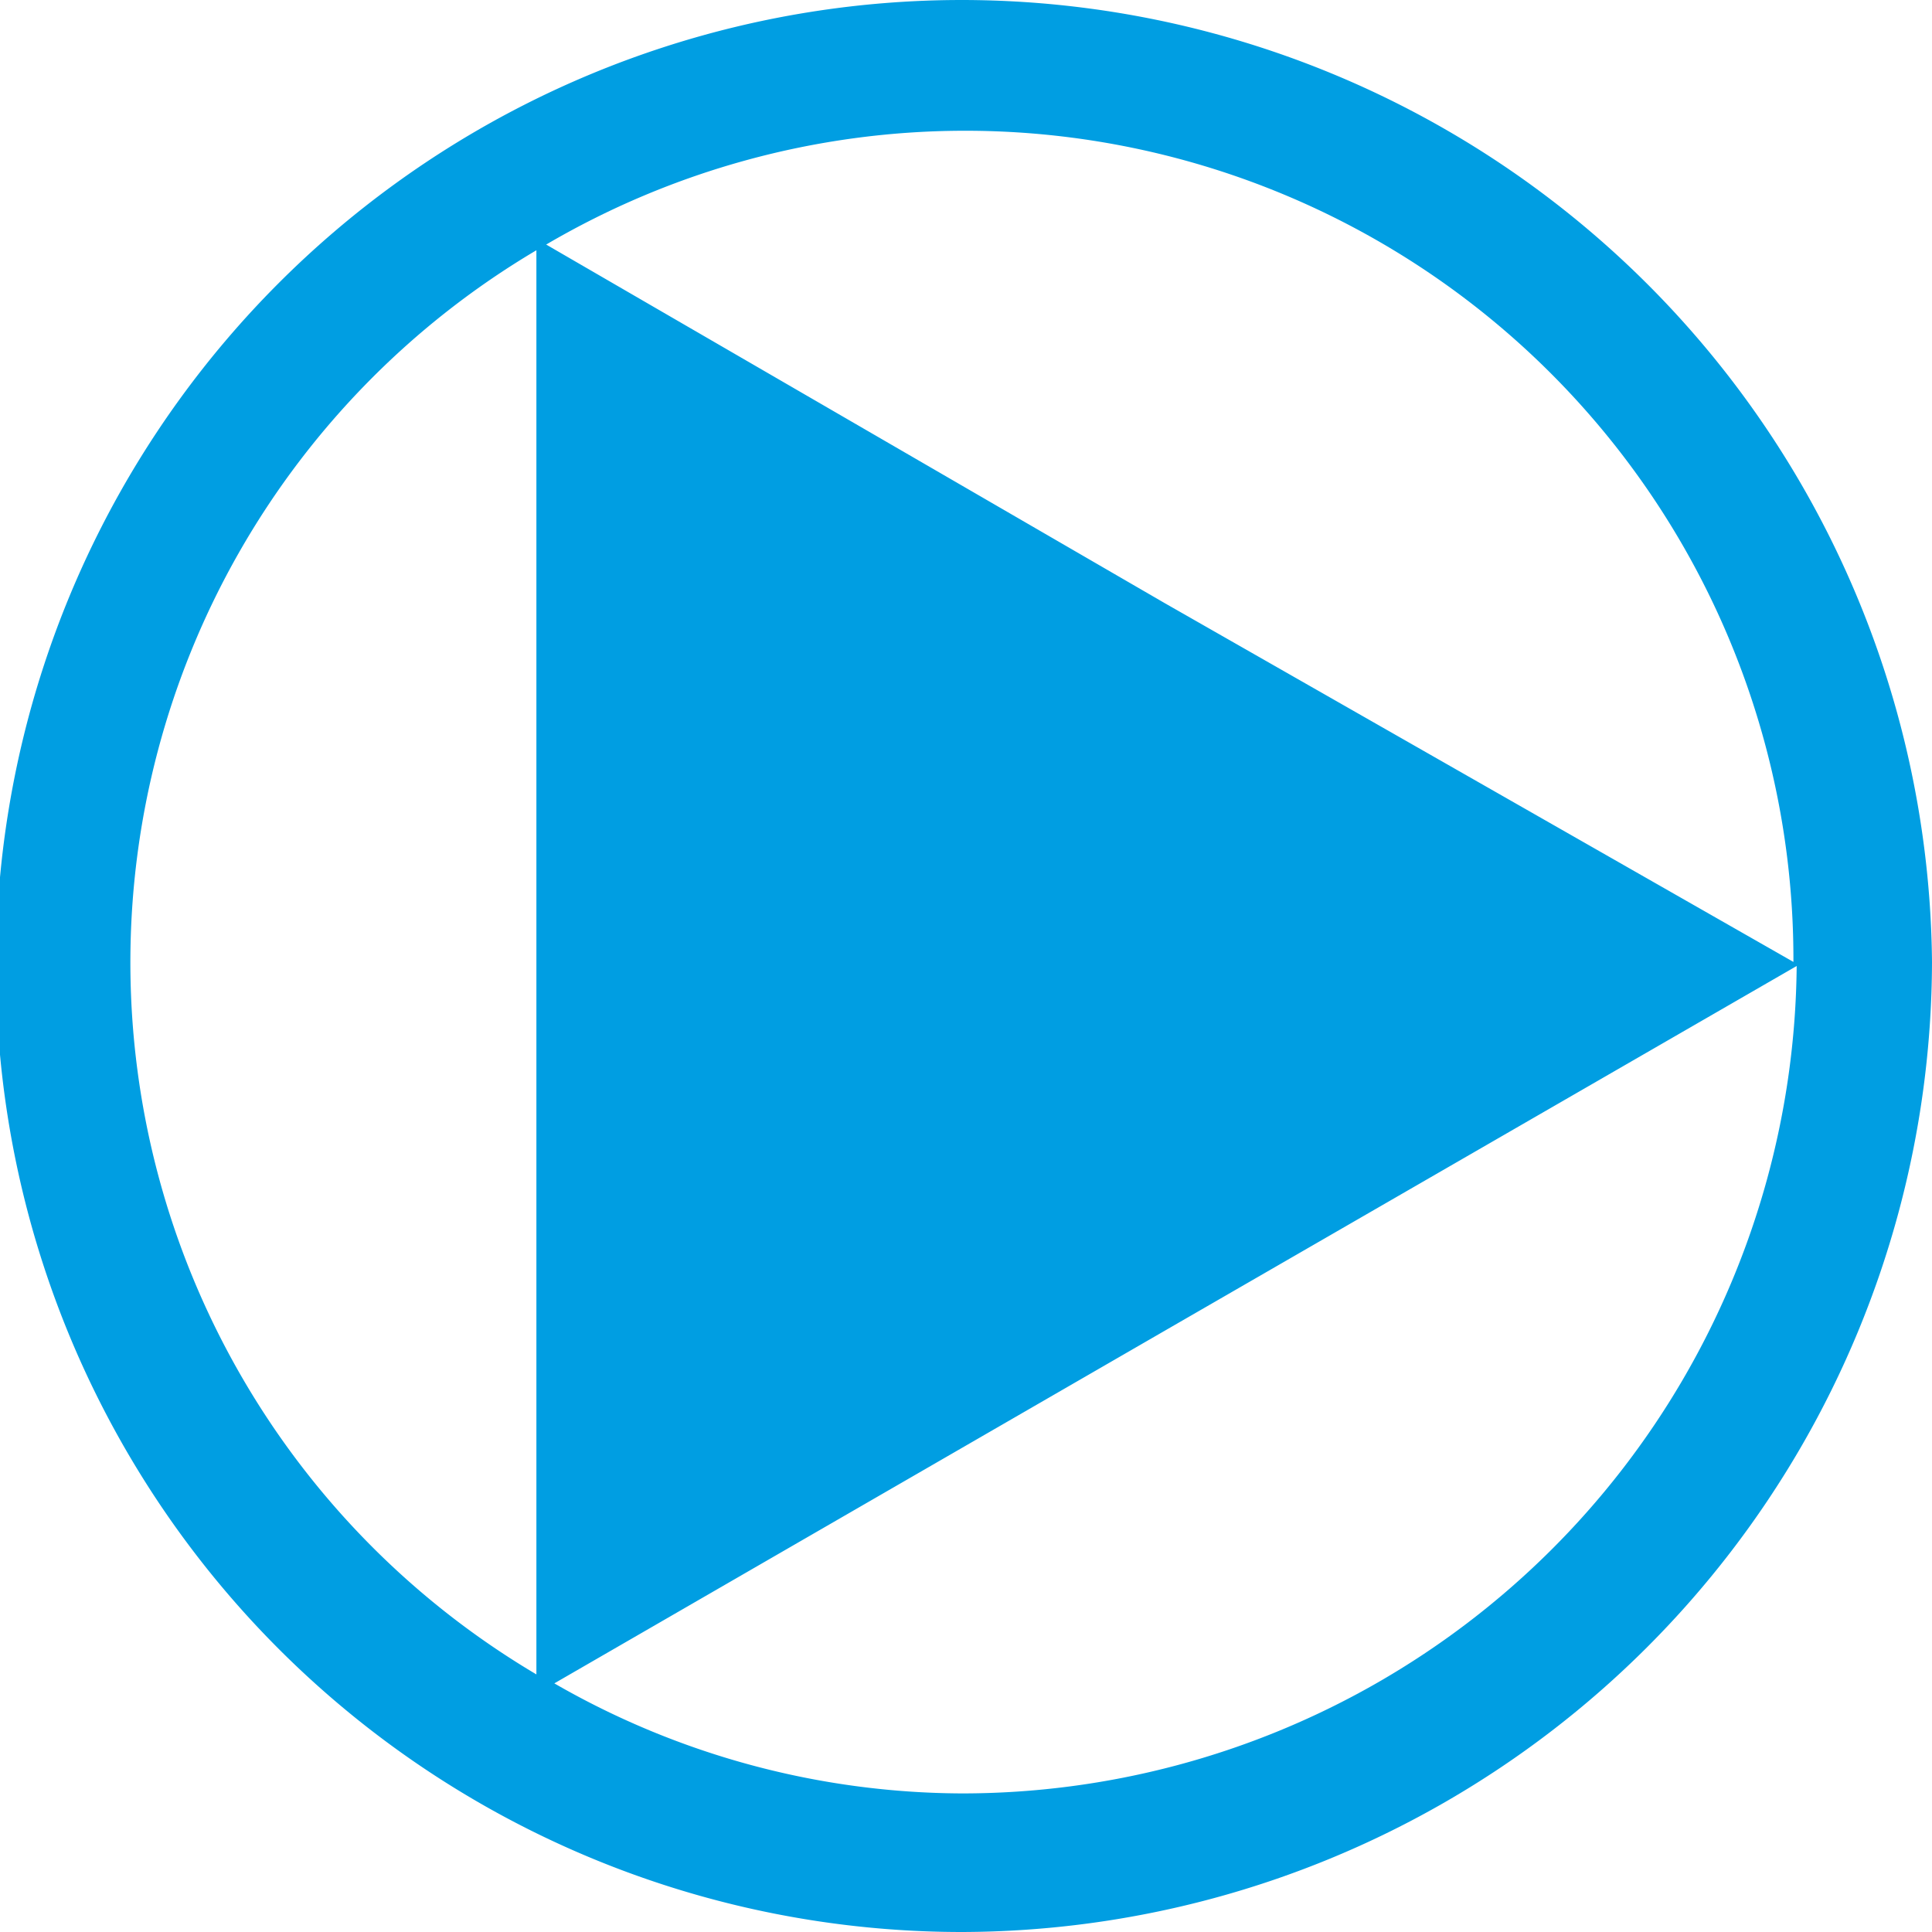 <svg id="f6ed7d71-5733-4d17-92f8-cf55dbf8810b" data-name="Capa 1" xmlns="http://www.w3.org/2000/svg" width="23.7" height="23.7" viewBox="0 0 23.7 23.7"><title>descarga</title><path d="M12.1,0.3a11.85,11.85,0,0,0,0,23.7A11.93,11.93,0,0,0,24,12.1,11.91,11.91,0,0,0,12.1.3ZM6.88,12.15v8.69a10.15,10.15,0,0,1,0-17.47v8.79ZM12.1,22.3a10.08,10.08,0,0,1-5-1.35l7.53-4.35,7.71-4.45A10.24,10.24,0,0,1,12.1,22.3ZM14.59,7.7L7,3.3A10.16,10.16,0,0,1,22.3,12.1s0,0,0,0Z" transform="translate(-0.3 -0.3)" fill="#009ee2"/></svg>